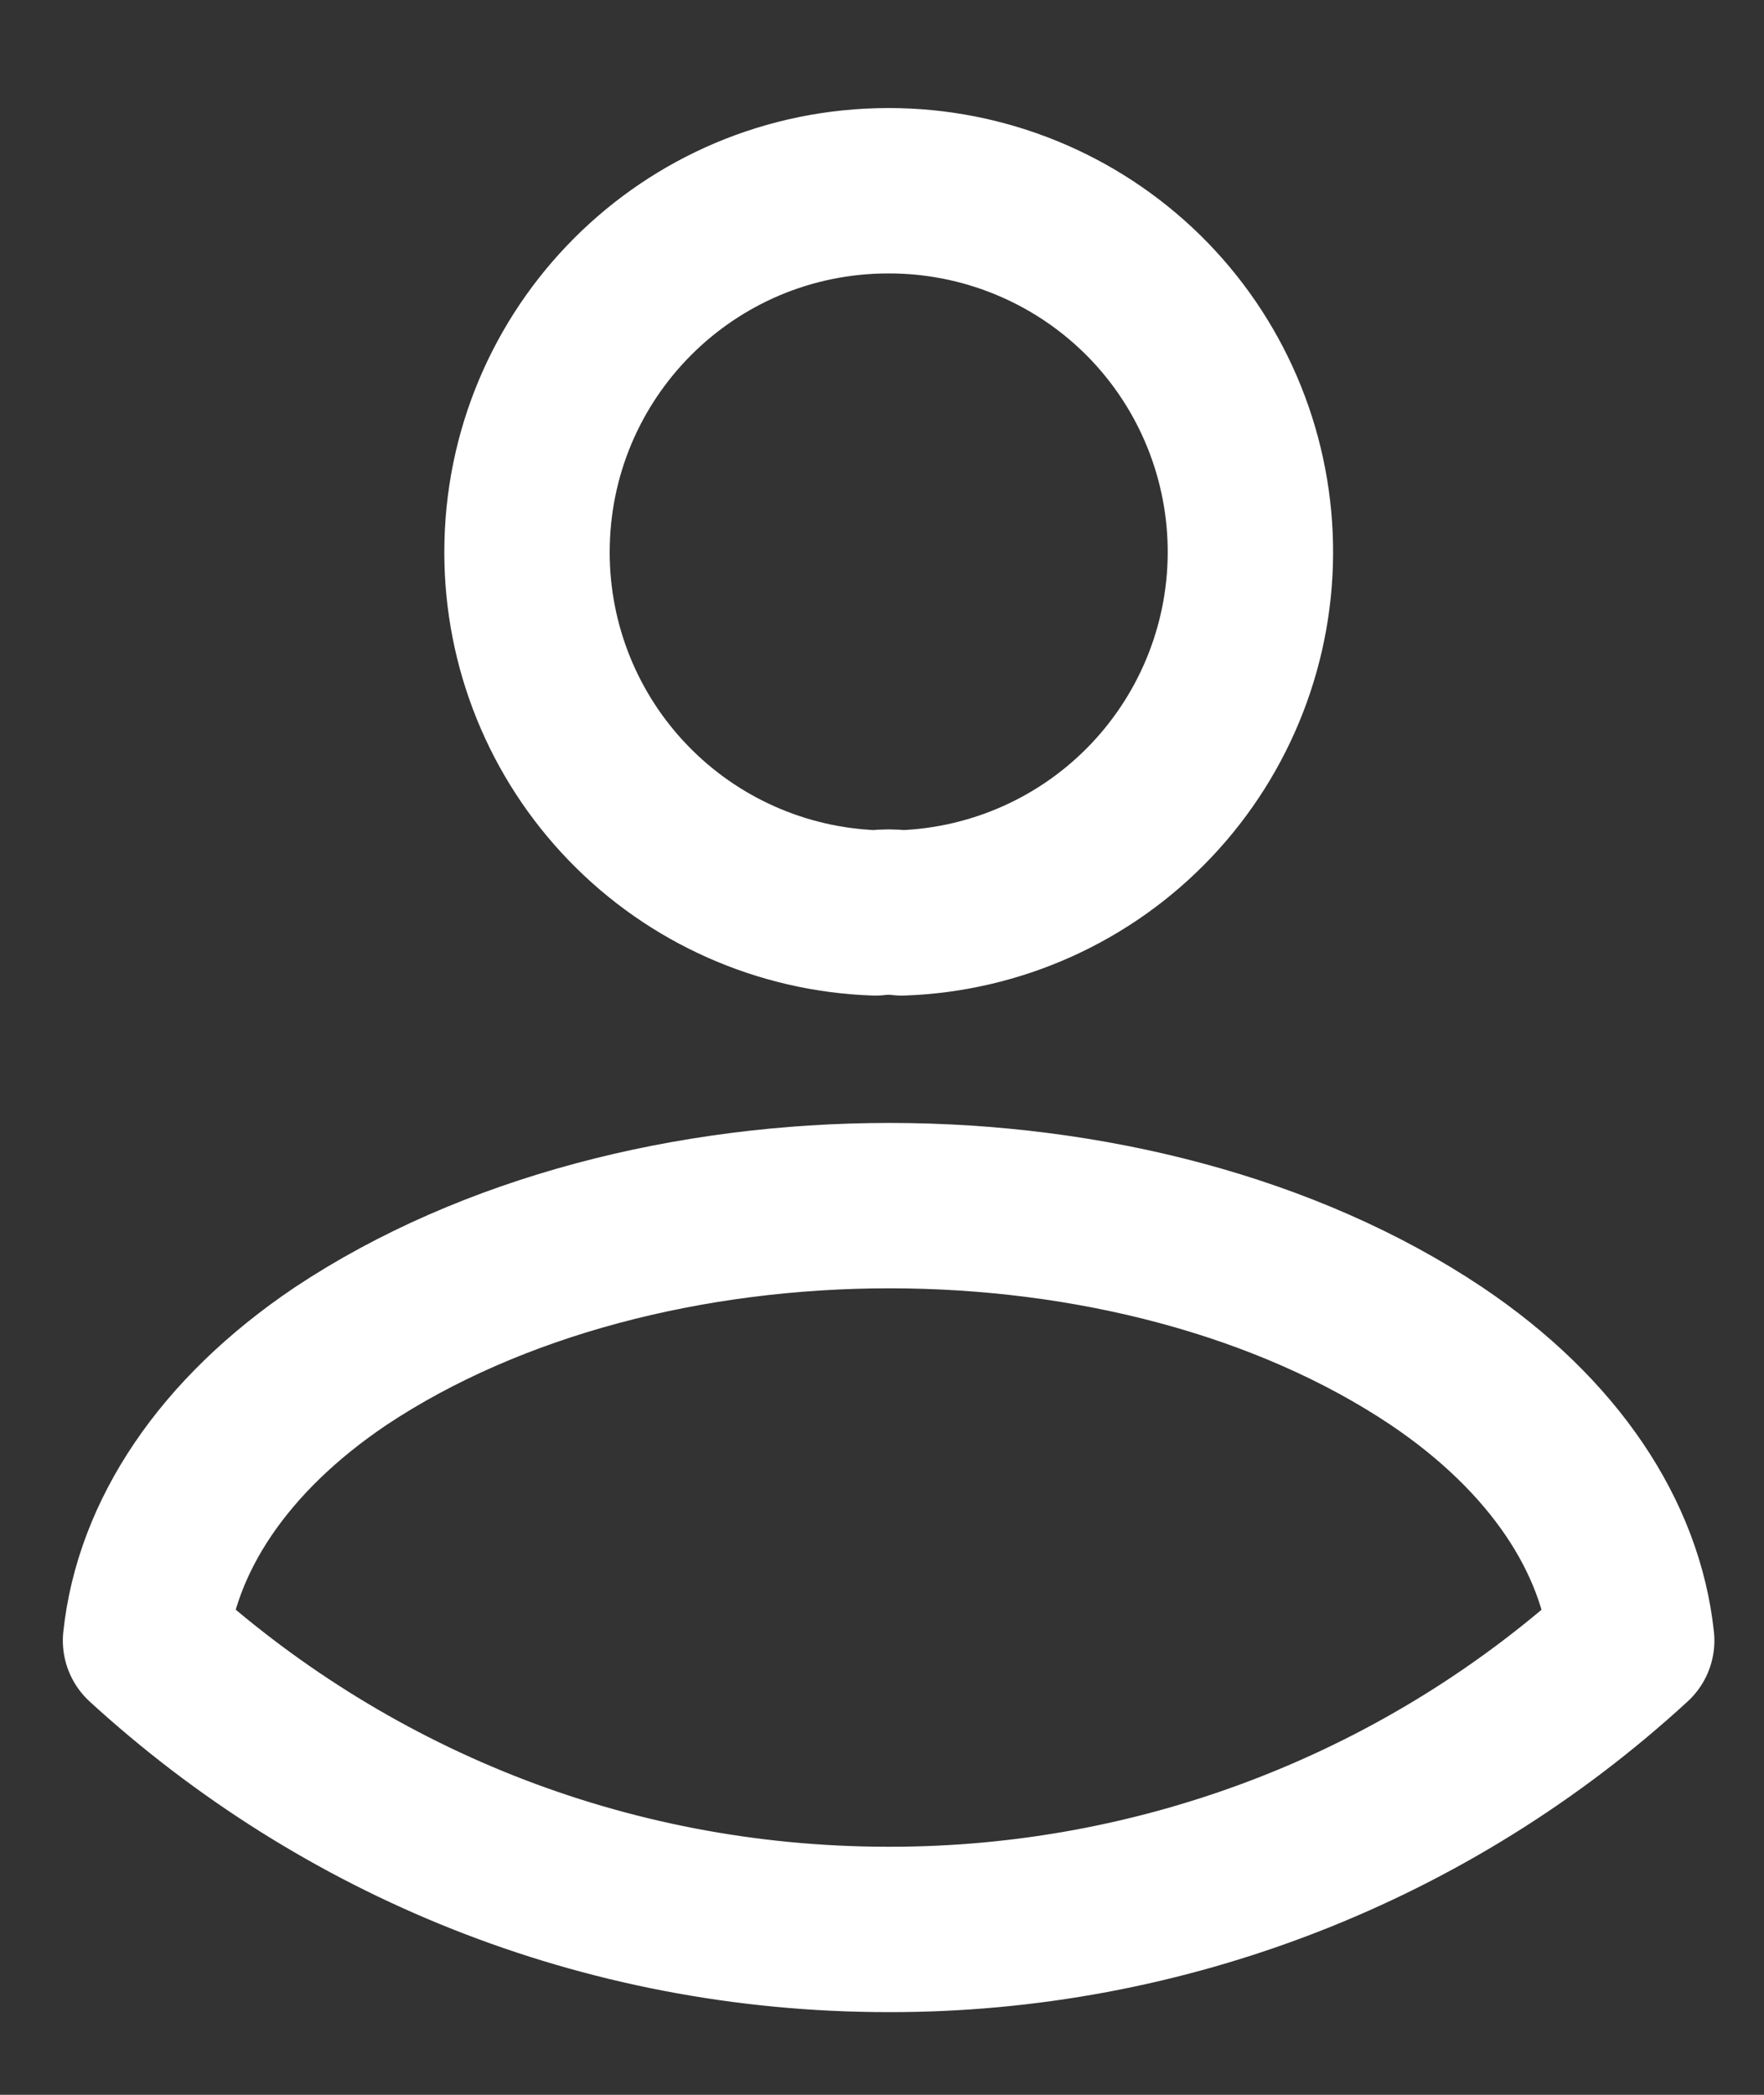<svg width="16" height="19" viewBox="0 0 16 19" fill="none" xmlns="http://www.w3.org/2000/svg">
<rect x="0" y="0" width="16" height="19" fill="#333333" stroke="none"/>
<path d="M8.18 8.28C8.1 8.27 8.02 8.27 7.94 8.28C7.092 8.251 6.288 7.894 5.699 7.284C5.109 6.674 4.78 5.859 4.78 5.01C4.78 3.2 6.24 1.73 8.06 1.73C8.92 1.729 9.745 2.065 10.359 2.666C10.973 3.268 11.325 4.087 11.341 4.946C11.357 5.805 11.034 6.636 10.443 7.26C9.852 7.884 9.039 8.25 8.18 8.28ZM14.8 14.88C12.962 16.569 10.556 17.504 8.06 17.5C5.46 17.5 3.1 16.51 1.32 14.88C1.42 13.94 2.02 13.02 3.09 12.3C5.83 10.48 10.31 10.48 13.03 12.3C14.1 13.02 14.7 13.94 14.8 14.88Z" stroke="white" stroke-width="1.5" stroke-linecap="round" stroke-linejoin="round"/>
</svg>
